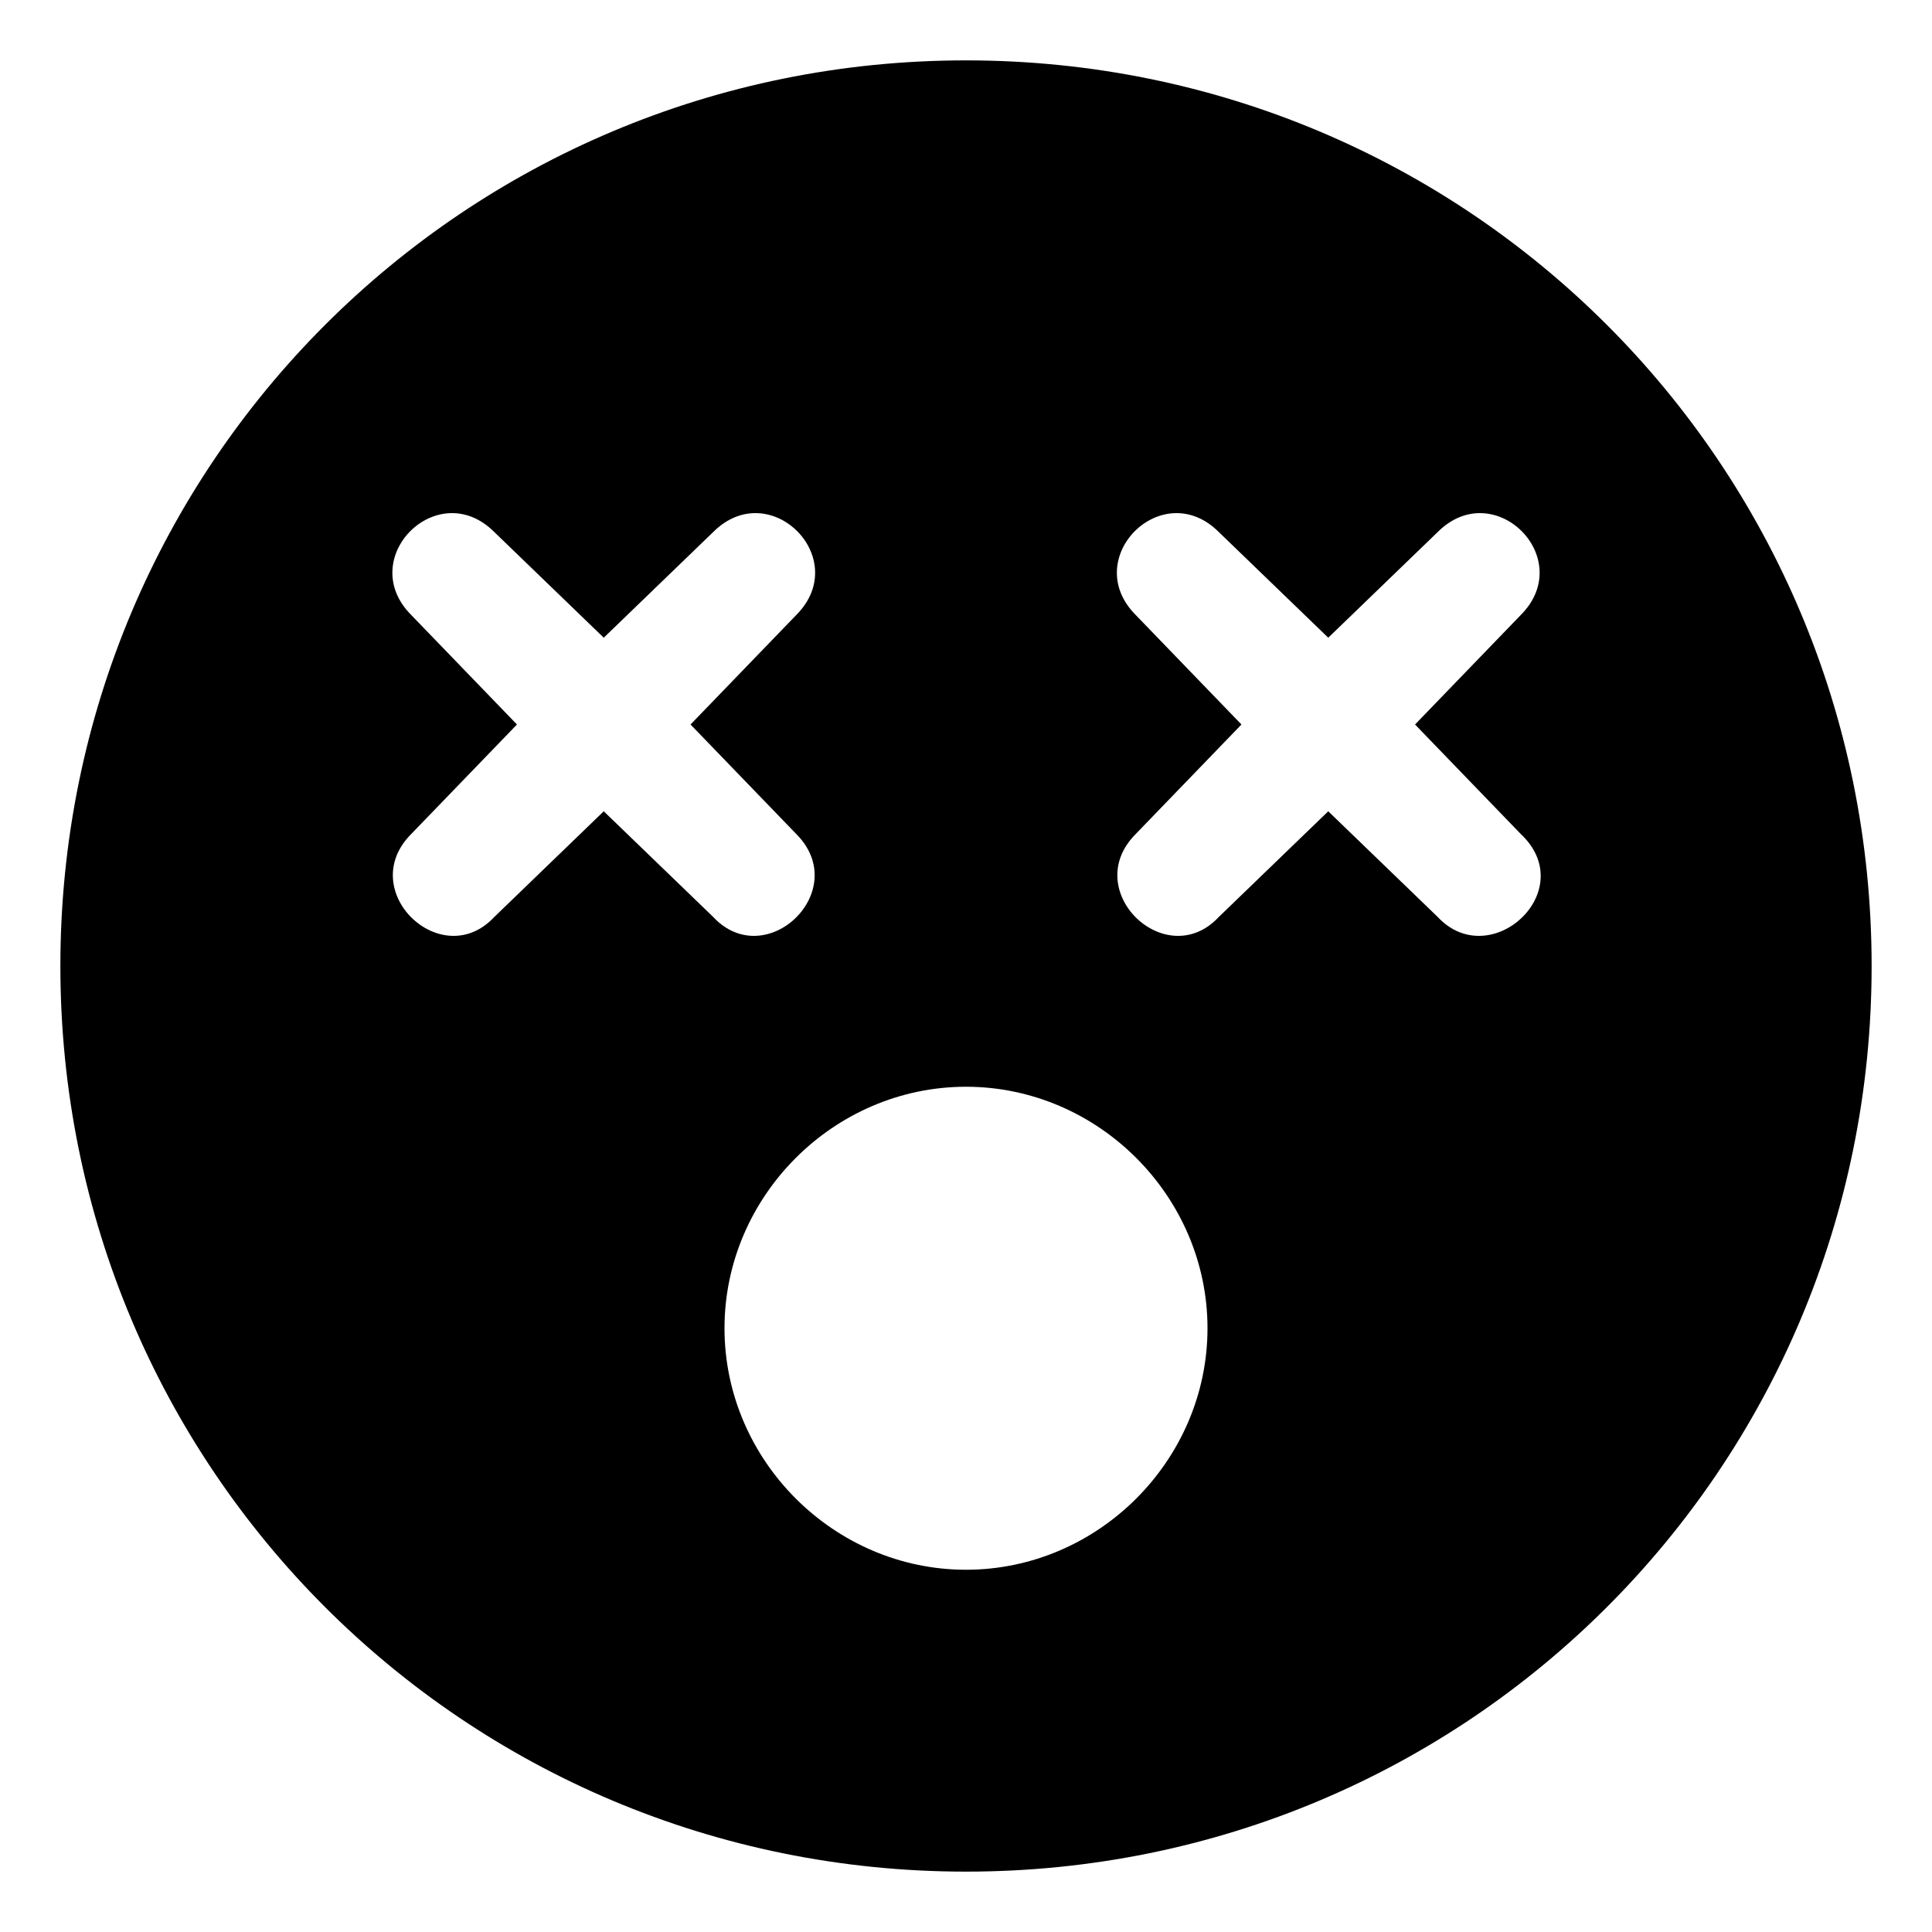 <svg xmlns="http://www.w3.org/2000/svg" viewBox="0 0 512 512"><!-- Font Awesome Pro 6.0.0-alpha1 by @fontawesome - https://fontawesome.com License - https://fontawesome.com/license (Commercial License) --><path d="M256 16C123 16 16 123 16 256S123 496 256 496S496 389 496 256S389 16 256 16ZM160 215L131 243C117 258 94 236 109 221L137 192L109 163C94 148 116 126 131 141L160 169L189 141C204 126 226 148 211 163L183 192L211 221C226 236 203 258 189 243L160 215ZM256 416C221 416 192 387 192 352S221 288 256 288S320 317 320 352S291 416 256 416ZM403 221C419 236 395 258 381 243L352 215L323 243C309 258 286 236 301 221L329 192L301 163C286 148 308 126 323 141L352 169L381 141C396 126 418 148 403 163L375 192L403 221Z"/></svg>